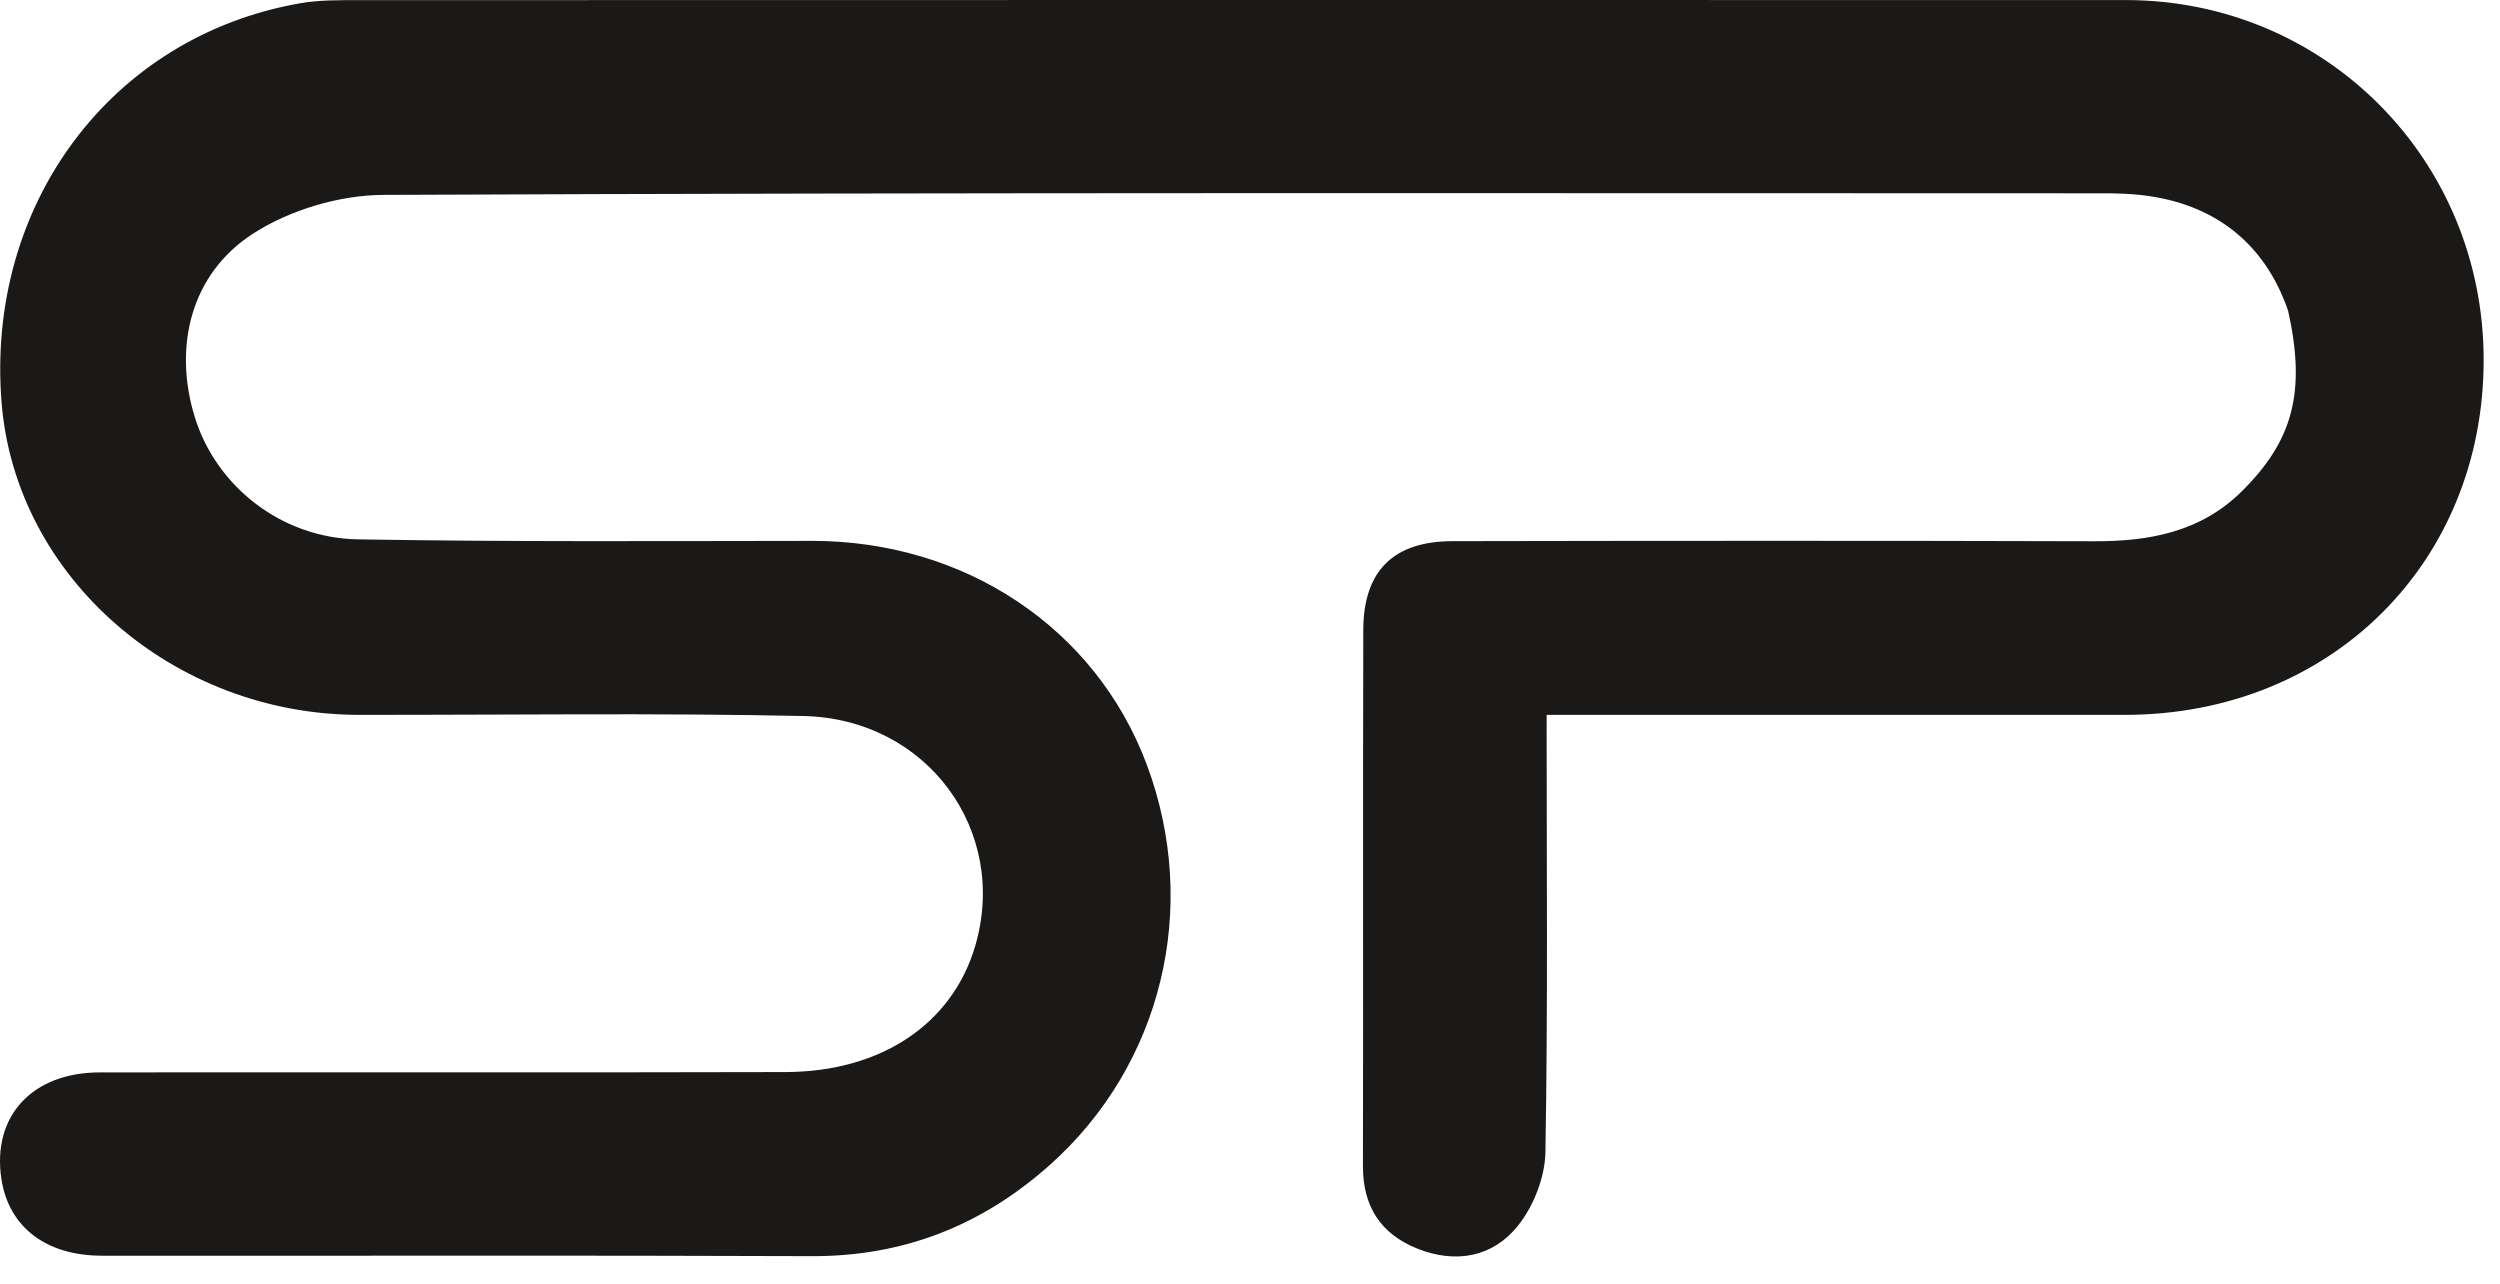 <?xml version="1.0" encoding="UTF-8"?>
<svg width="74px" height="38px" viewBox="0 0 74 38" version="1.1" xmlns="http://www.w3.org/2000/svg" xmlns:xlink="http://www.w3.org/1999/xlink">
    <!-- Generator: Sketch 41 (35326) - http://www.bohemiancoding.com/sketch -->
    <title>LOGO</title>
    <desc>Created with Sketch.</desc>
    <defs></defs>
    <g id="Page-1" stroke="none" stroke-width="1" fill="none" fill-rule="evenodd">
        <g id="2.0-Dress-Game" transform="translate(-105, -163)" fill="#1A1918">
            <g id="App" transform="translate(0, 128)">
                <g id="NAV">
                    <path d="M150.744,69.109 C150.731,69.846 150.396,70.698 149.935,71.277 C149.193,72.21 148.092,72.415 146.953,71.959 C145.867,71.524 145.34,70.709 145.343,69.517 C145.355,64.227 145.339,58.938 145.353,53.648 C145.358,51.899 146.243,51.021 147.995,51.018 C154.333,51.006 160.671,51.002 167.009,51.021 C168.637,51.025 170.142,50.74 171.346,49.554 C172.873,48.049 173.264,46.603 172.728,44.198 C172.037,42.19 170.537,41.018 168.386,40.774 C168.008,40.731 167.625,40.722 167.244,40.722 C150.28,40.72 133.316,40.695 116.352,40.769 C115.054,40.774 113.59,41.21 112.5,41.909 C110.642,43.101 110.122,45.269 110.769,47.357 C111.398,49.388 113.322,50.927 115.597,50.965 C120.075,51.041 124.555,51.014 129.034,51.01 C133.551,51.007 137.428,53.585 138.942,57.625 C140.53,61.864 139.394,66.535 136.058,69.498 C134.053,71.279 131.738,72.192 129.031,72.182 C122.026,72.154 115.021,72.176 108.016,72.169 C106.351,72.168 105.256,71.313 105.041,69.896 C104.76,68.047 105.944,66.745 107.951,66.743 C114.718,66.734 121.485,66.752 128.251,66.733 C131.1,66.725 133.198,65.294 133.87,62.988 C134.86,59.59 132.445,56.272 128.78,56.194 C124.398,56.101 120.012,56.164 115.628,56.16 C110.132,56.155 105.469,52.088 105.048,46.931 C104.569,41.058 108.292,36.065 113.895,35.095 C114.453,34.998 115.034,35.005 115.604,35.004 C133.044,35 150.485,34.998 167.926,35.002 C173.825,35.004 178.512,39.722 178.516,45.646 C178.521,51.661 173.984,56.157 167.904,56.16 C162.757,56.162 157.611,56.16 152.465,56.16 L150.78,56.16 C150.78,60.63 150.819,64.871 150.744,69.109 Z" id="LOGO"></path>
                </g>
            </g>
        </g>
    </g>
</svg>